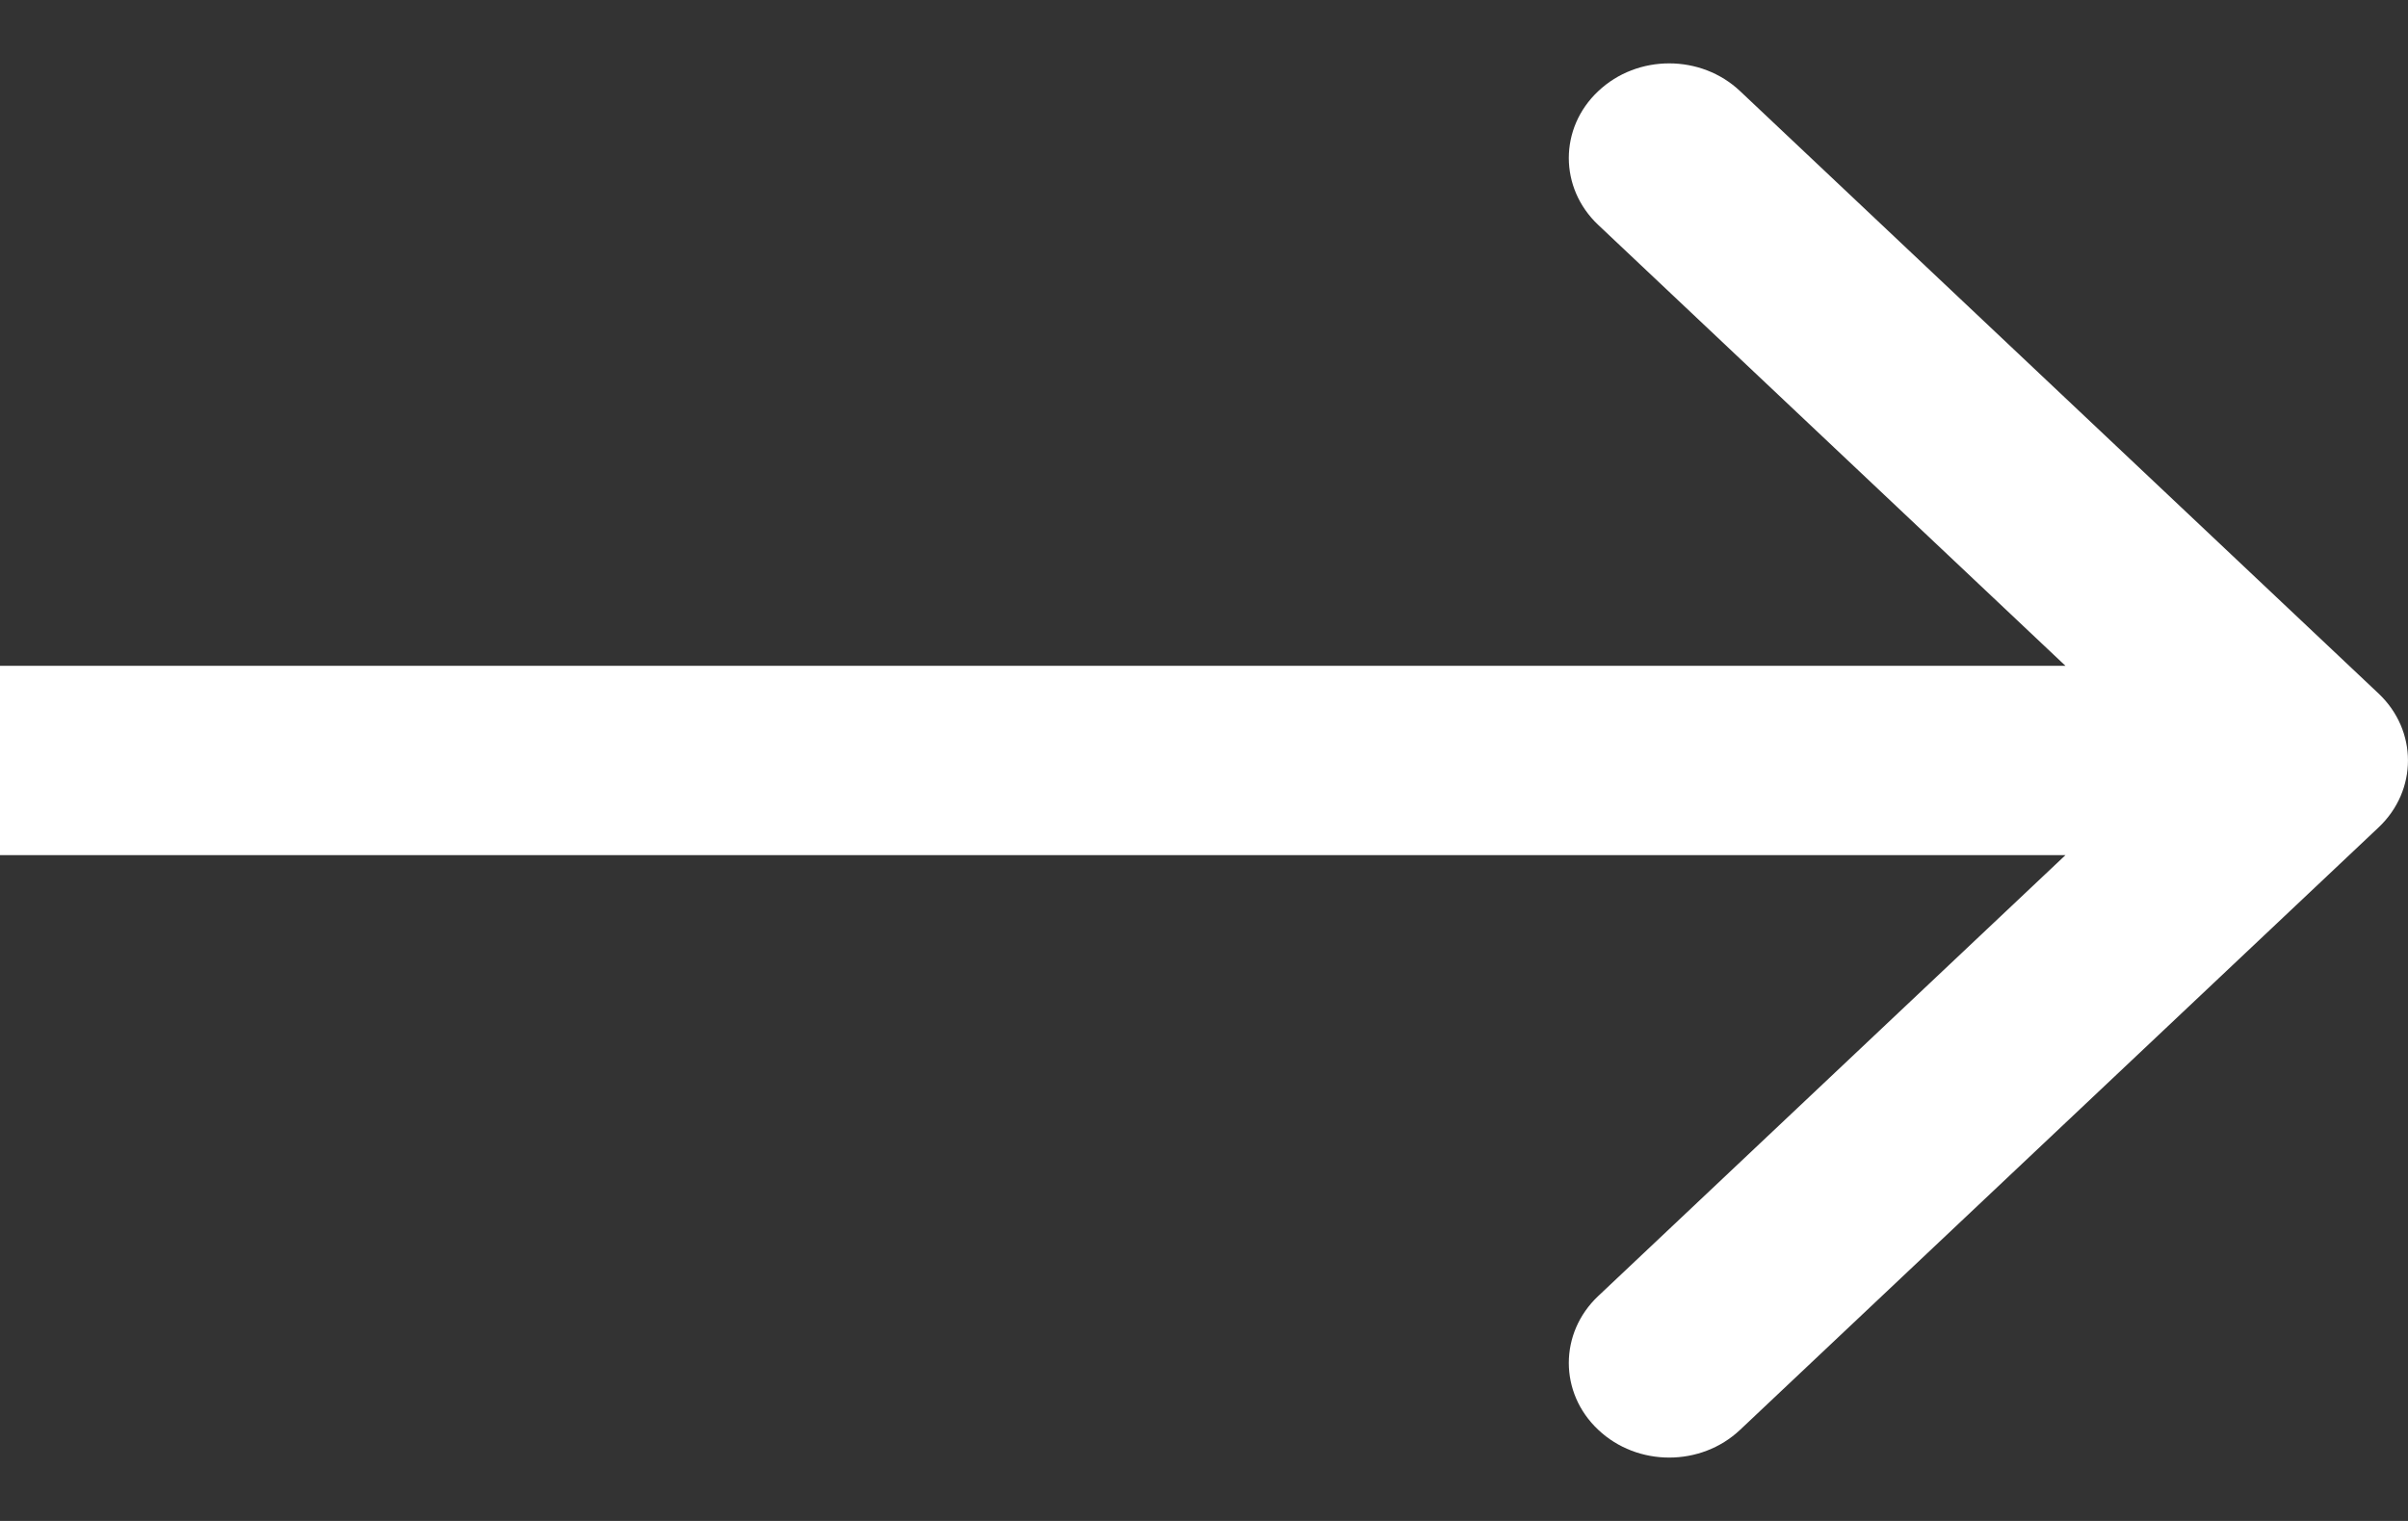 <svg width="19" height="12" viewBox="0 0 19 12" fill="none" xmlns="http://www.w3.org/2000/svg">
<rect x="0" y="0" width="19" height="12" fill="#333333" stroke="none"/>
<path fill-rule="evenodd" clip-rule="evenodd" d="M13.73 0.719L18.768 5.472C19.077 5.764 19.077 6.236 18.768 6.528L13.73 11.281C13.421 11.573 12.92 11.573 12.611 11.281C12.301 10.99 12.301 10.517 12.611 10.225L16.297 6.747H0V5.253H16.297L12.611 1.775C12.301 1.483 12.301 1.01 12.611 0.719C12.92 0.427 13.421 0.427 13.73 0.719Z" fill="white"/>
</svg>
